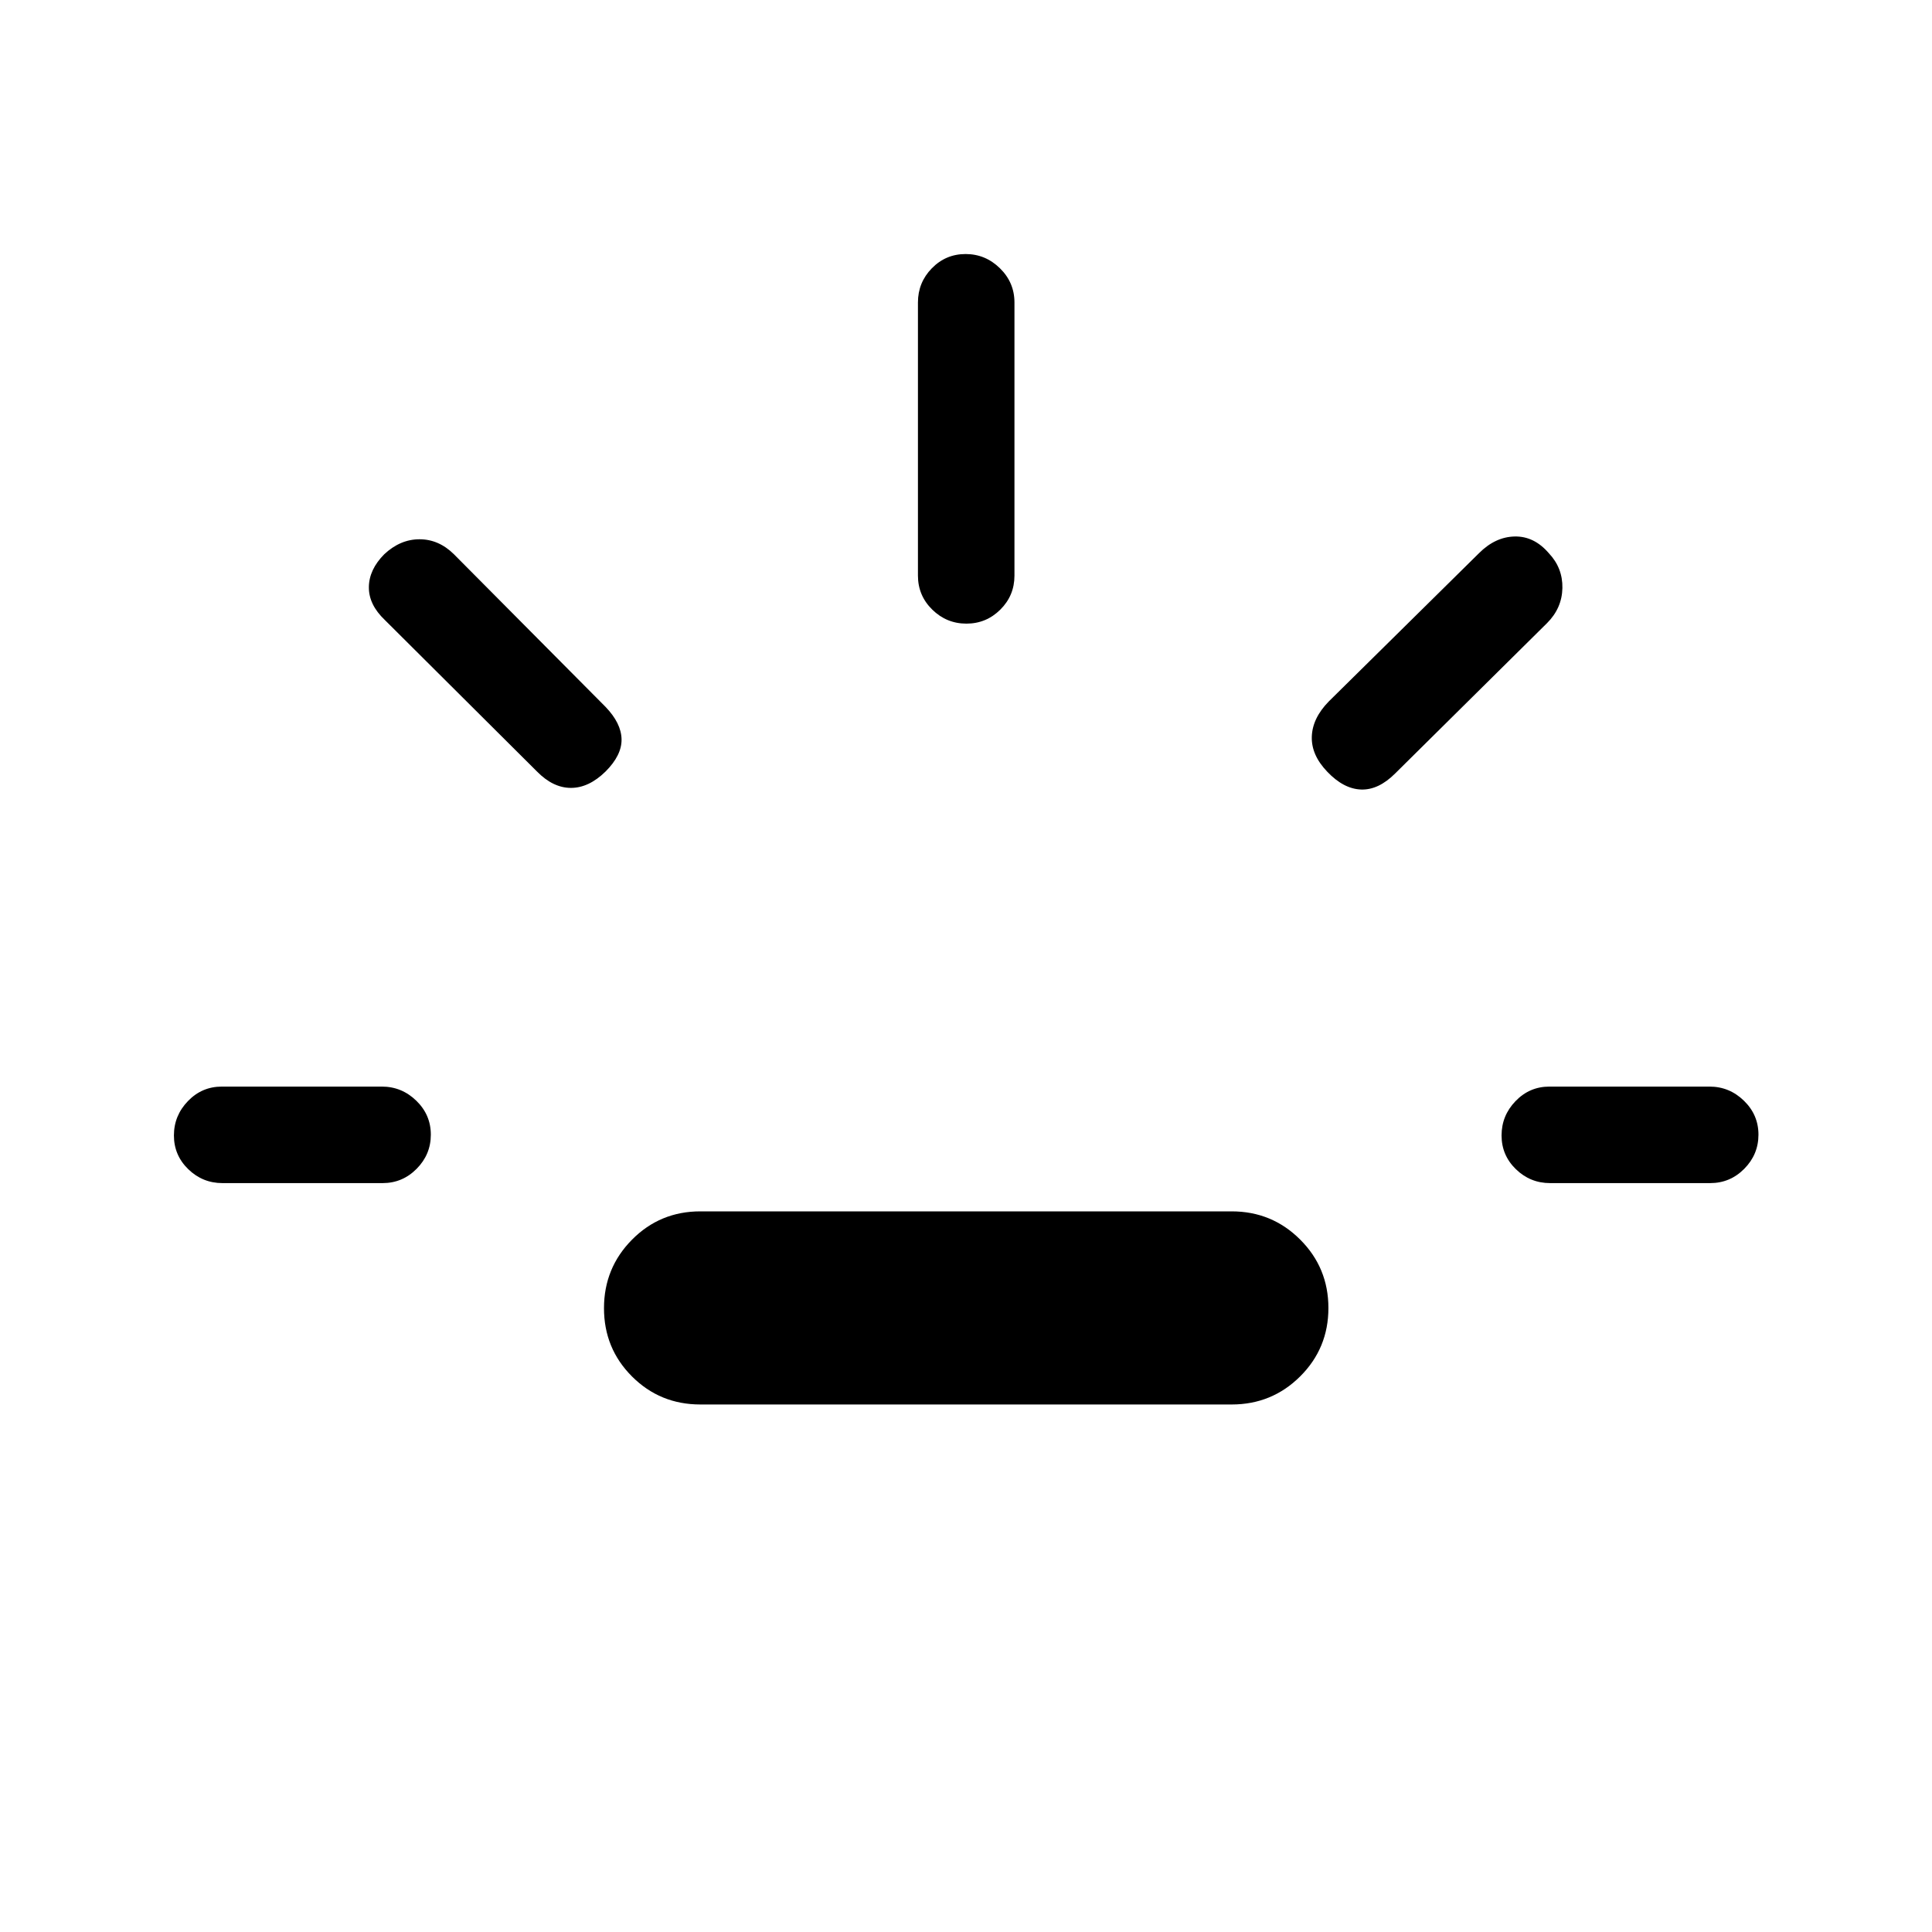<svg xmlns="http://www.w3.org/2000/svg" height="20" viewBox="0 -960 960 960" width="20"><path d="M110.57-372.12q-9.9 0-17.02-6.91-7.13-6.92-7.13-16.77t6.95-17.06q6.95-7.22 16.85-7.22h79.52q9.9 0 17.12 7.02 7.22 7.01 7.22 16.86t-7.05 16.97q-7.04 7.11-16.94 7.11h-79.52Zm190.31-204.5q-8.3 8.12-17.17 8.12-8.88 0-16.86-8.12l-75.66-75.34q-8-7.62-7.9-16.33.1-8.71 7.66-16.32 7.95-7.43 17.51-7.43 9.55 0 17.08 7.43l75.34 75.84q7.81 8.12 7.97 16.08.15 7.96-7.97 16.07ZM348-262.12q-20.03 0-33.95-13.91-13.93-13.92-13.93-33.93 0-20 13.93-34.06 13.92-14.06 33.95-14.06h264q20.03 0 34.05 14.02 14.03 14.01 14.03 34.01 0 20.01-14.03 33.97-14.02 13.96-34.05 13.96H348Zm132.2-388q-9.85 0-16.97-6.97-7.11-6.97-7.11-16.91v-135.69q0-9.94 6.91-17.01 6.92-7.07 16.77-7.07t17.06 7.07q7.22 7.07 7.22 17.01V-674q0 9.94-7.02 16.91-7.01 6.97-16.86 6.97Zm179.34 73.62q-8-8.31-7.71-17.46.29-9.15 8.4-17.46l74.66-73.69q8.11-8.12 17.78-8.31 9.66-.19 16.94 8.31 6.93 7.33 6.74 17.31-.2 9.99-7.62 17.41l-75.46 74.7q-8.31 8.31-16.96 8-8.66-.31-16.77-8.81Zm110.72 204.38q-9.9 0-17.02-6.91-7.12-6.92-7.12-16.77t6.94-17.06q6.95-7.22 16.85-7.22h79.52q9.9 0 17.12 7.02 7.22 7.01 7.22 16.86t-7.05 16.97q-7.04 7.11-16.94 7.11h-79.52Z"/></svg>